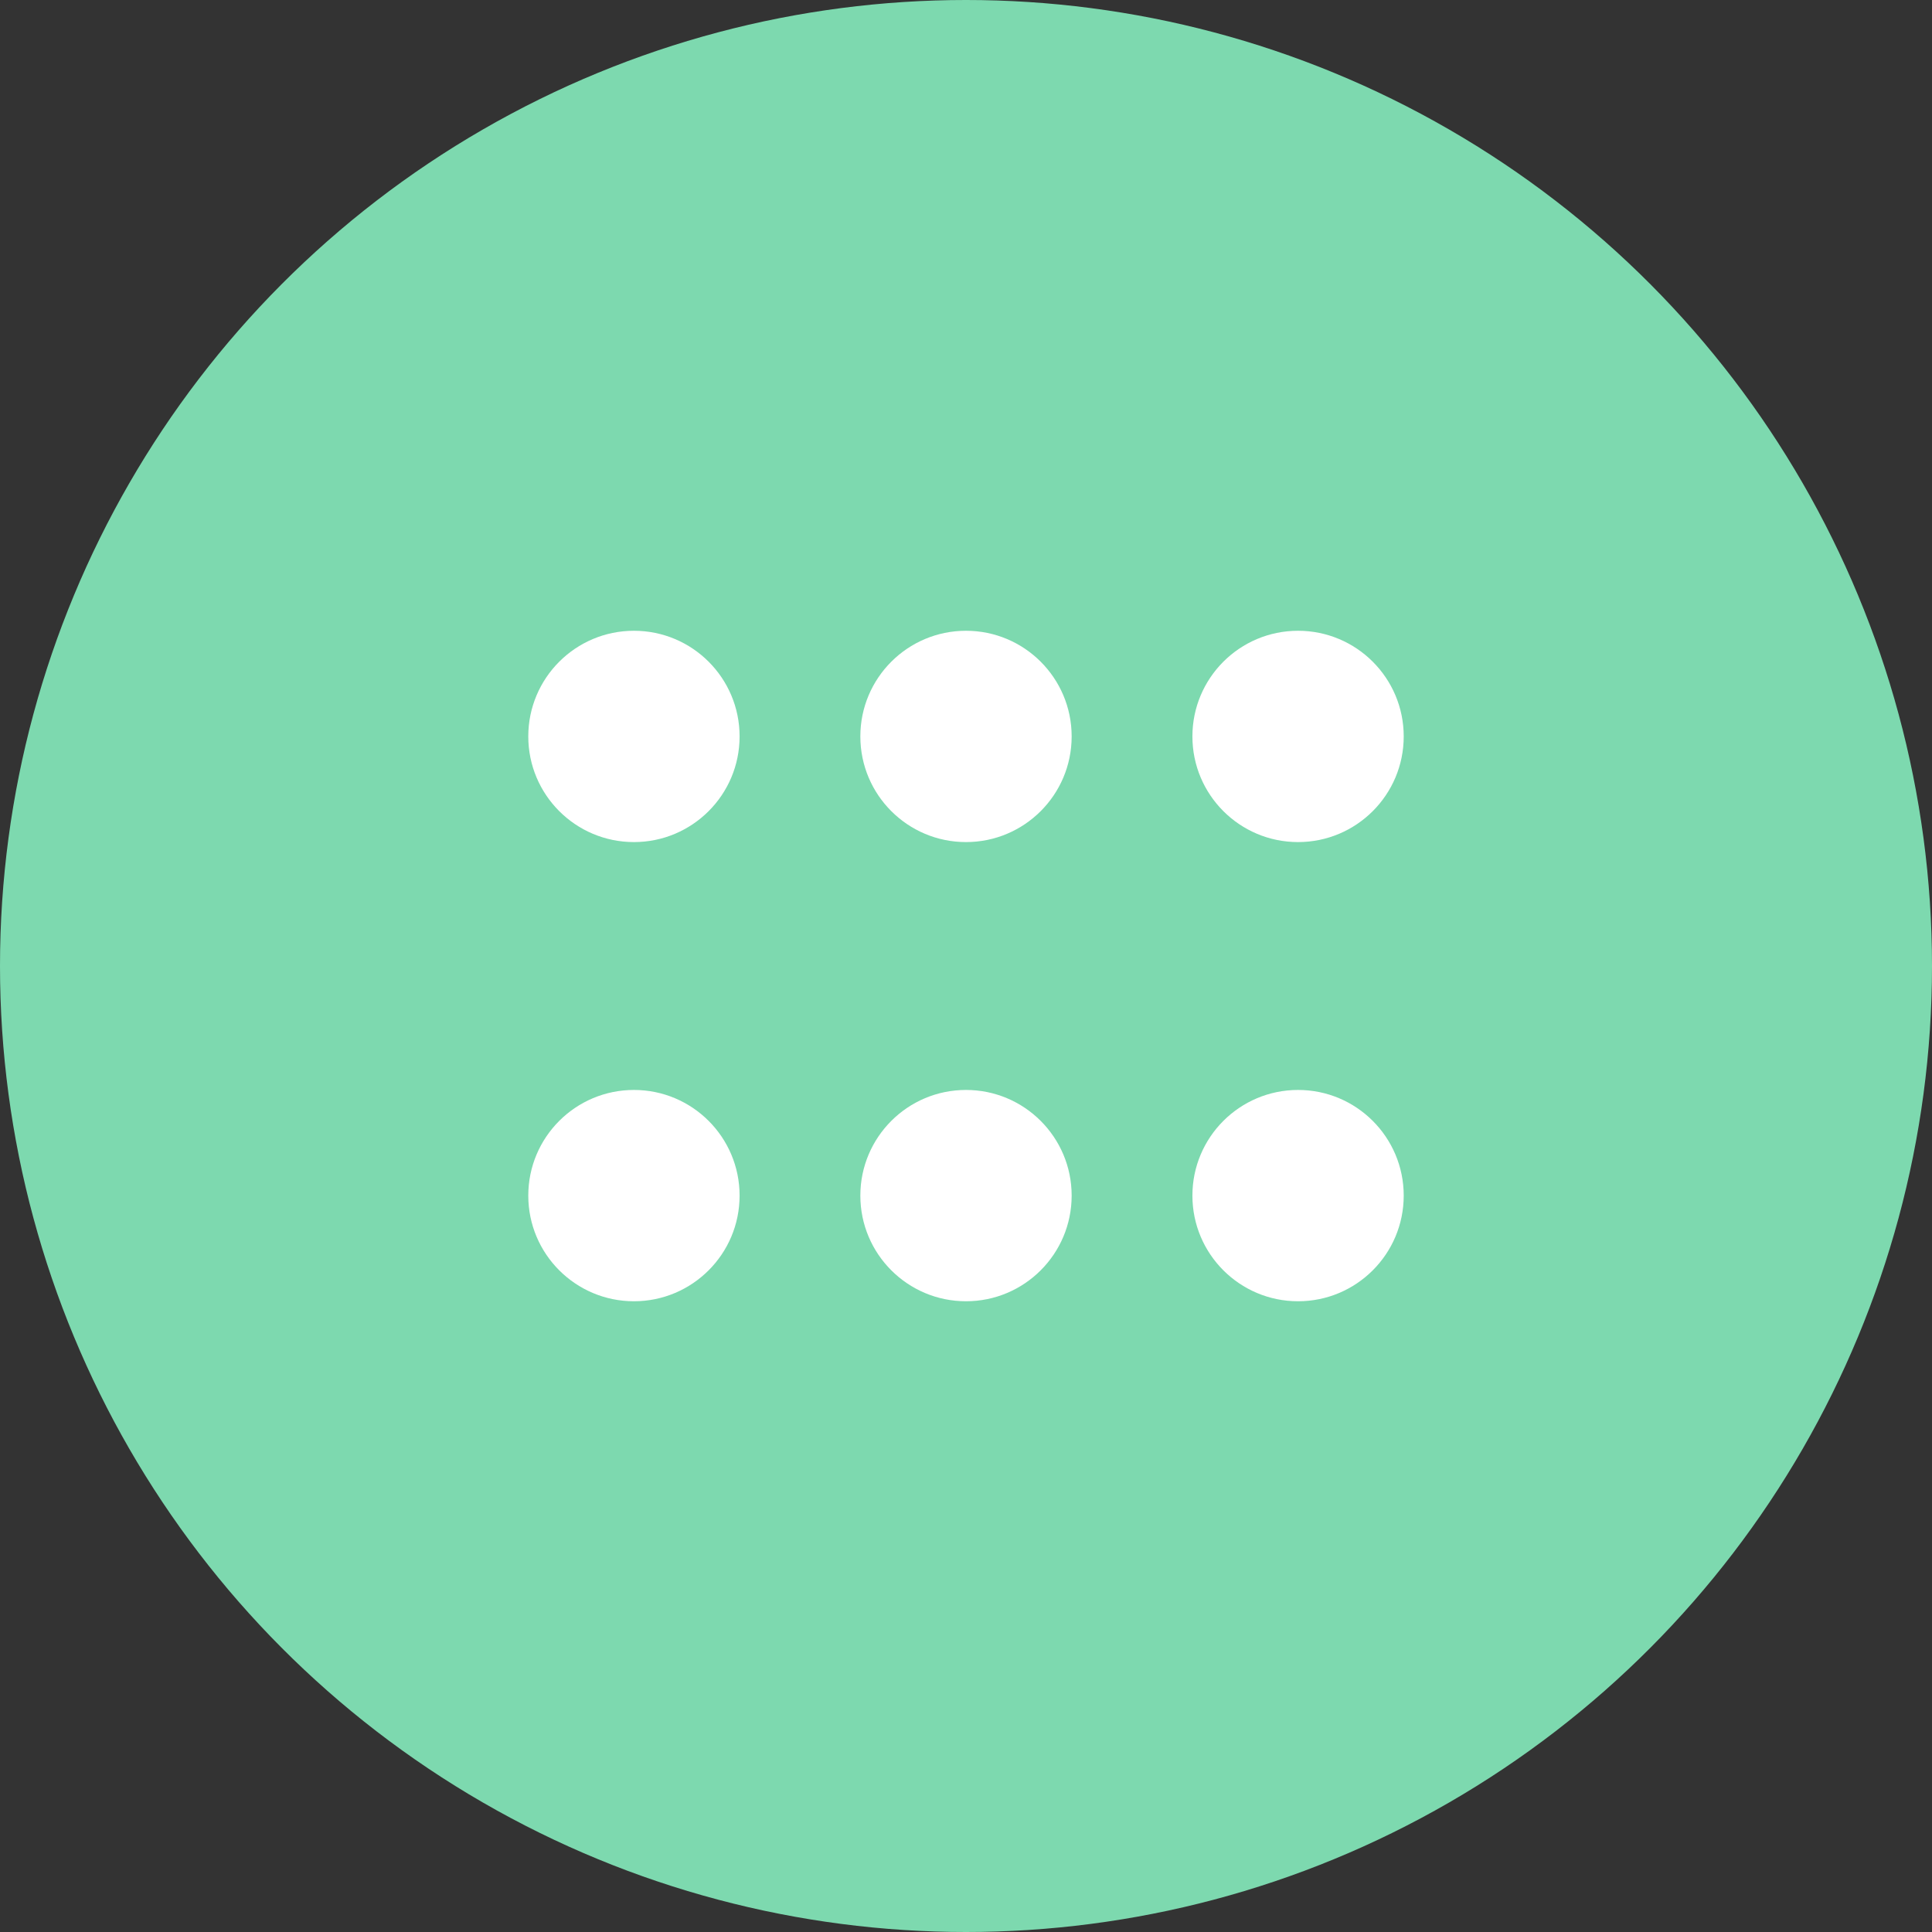 <svg xmlns="http://www.w3.org/2000/svg" width="64" height="64" viewBox="0 0 64 64"><rect x="0" y="0" width="64" height="64" fill="#333333" stroke="none"/><defs><style>.a{fill:#7dd9af;}.b{fill:#fff;}</style></defs><g transform="translate(-1498 -1782)"><g transform="translate(-21 -165)"><circle class="a" cx="32" cy="32" r="32" transform="translate(1519 1947)"/><circle class="b" cx="3.5" cy="3.5" r="3.5" transform="translate(1536.5 1967.895)"/><circle class="b" cx="3.5" cy="3.5" r="3.5" transform="translate(1536.5 1983.106)"/><circle class="b" cx="3.5" cy="3.5" r="3.5" transform="translate(1547.5 1967.895)"/><circle class="b" cx="3.5" cy="3.5" r="3.5" transform="translate(1547.5 1983.106)"/><circle class="b" cx="3.5" cy="3.5" r="3.5" transform="translate(1558.5 1967.895)"/><circle class="b" cx="3.5" cy="3.5" r="3.5" transform="translate(1558.5 1983.106)"/></g></g></svg>